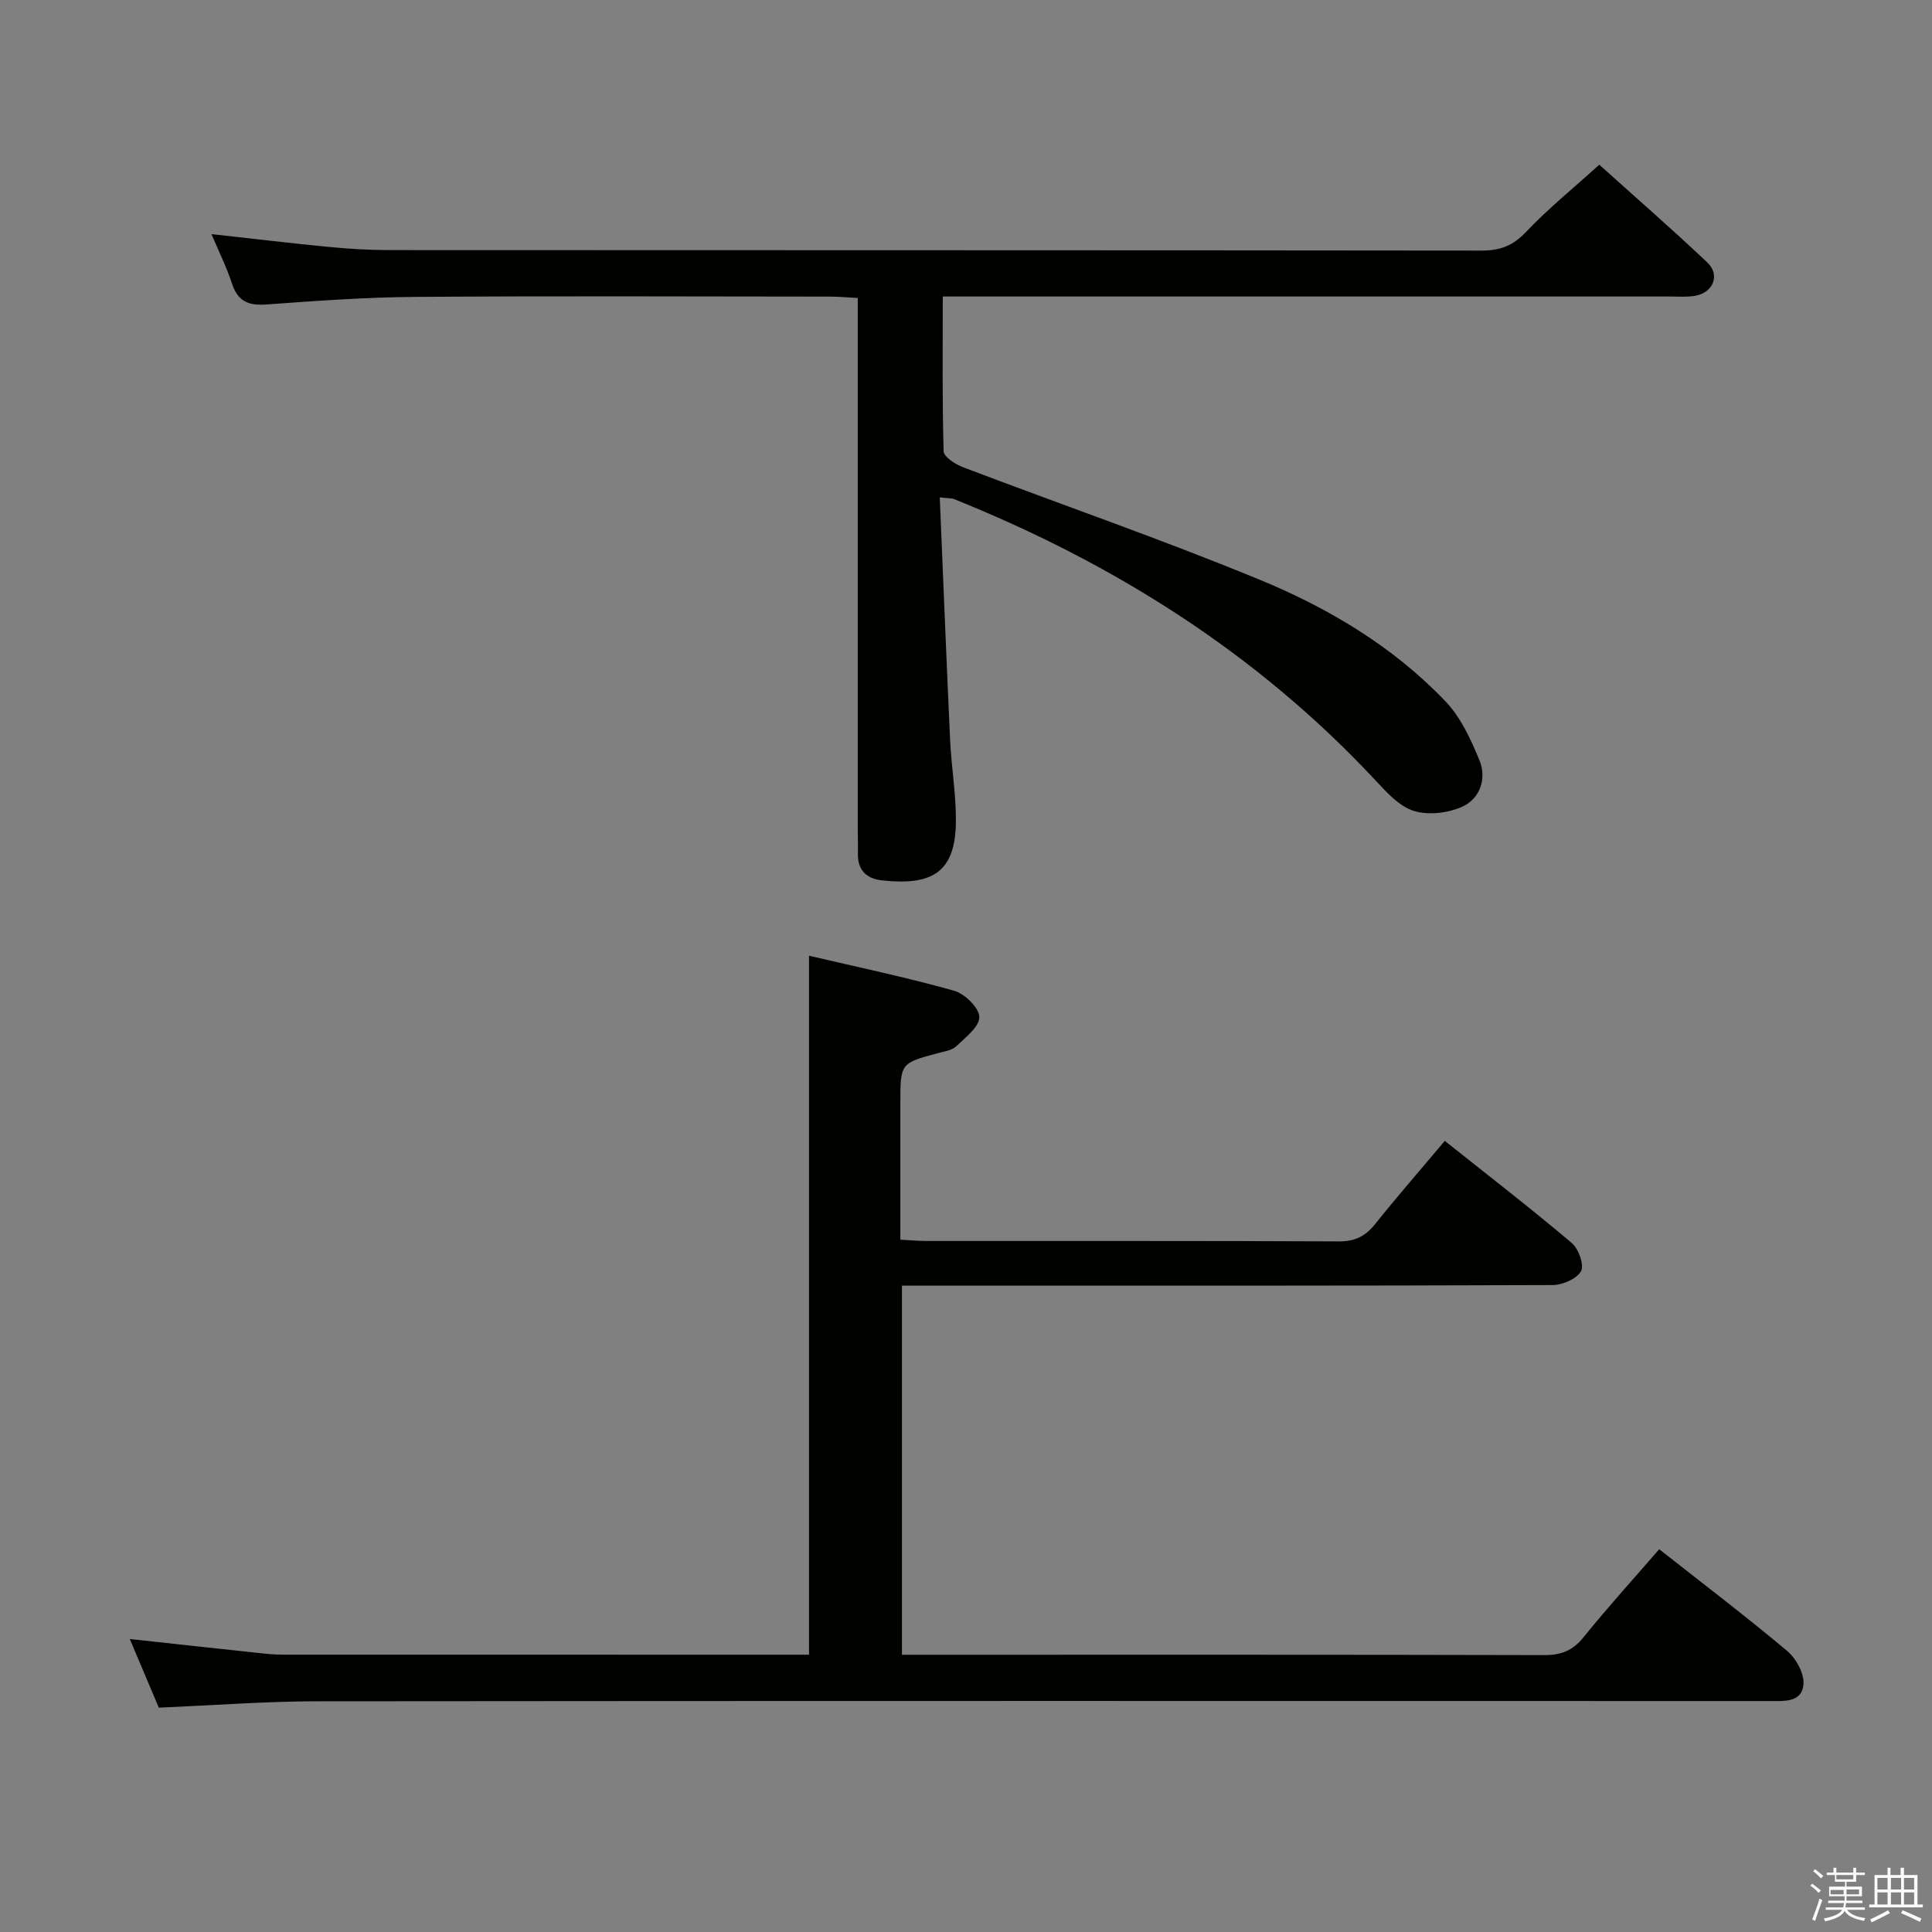 <svg enable-background="new 0 0 400 400" viewBox="0 0 400 400" xmlns="http://www.w3.org/2000/svg"><rect x="0" y="0" width="400" height="400" fill="#808080" stroke="none"/><path d="m374.8 390.4.4-.4c.7.5 1.3 1 1.8 1.4l-.5.5c-.5-.6-1.1-1.1-1.7-1.5zm1 7.3-.6-.3c.5-1.4 1.1-2.8 1.5-4.3.2.1.4.2.6.3-.5 1.3-1 2.8-1.5 4.3zm-.4-10.3.4-.4c.4.3 1 .8 1.7 1.4l-.5.5c-.4-.5-1-1-1.6-1.5zm2.5.3h1.7v-1h.6v1h3.5v-1h.6v1h1.8v.5h-1.8v1.4h-2v1h3.2v2h-3.2v.9h3.3v.5h-3.4c0 .3-.1.6-.1.9h4v.5h-3.7c.7.9 1.9 1.5 3.8 1.7-.1.2-.2.4-.3.6-2.1-.4-3.5-1.1-4-2.1-.4 1-1.8 1.7-4 2.2-.1-.2-.2-.4-.3-.6 2.1-.4 3.4-1 3.8-1.8h-3.4v-.5h3.6c.1-.3.1-.6.2-.9h-3.3v-.5h3.4c0-.3 0-.6 0-.9h-3.2v-2h3.3v-1h-2.1v-1.4h-1.7v-.5zm1.1 3.5v1h2.7c0-.3 0-.4 0-.4 0-.2 0-.2 0-.2 0-.1 0-.2 0-.3h-2.7zm1.2-3v.9h3.5v-.9zm4.7 3h-2.6v.6.4h2.6z" fill="#fbfafc"/><path d="m393.6 386.7h.6v1.5h2.8v6.1h1.1v.6h-11.1v-.6h1.1v-6.1h2.7v-1.5h.6v1.5h2.1v-1.5zm-2.7 8.8.4.6c-1.2.6-2.5 1.3-3.8 1.9-.1-.2-.2-.4-.3-.6 1.2-.6 2.5-1.2 3.7-1.9zm-2.2-6.7v2.4h2.1v-2.4zm0 3v2.5h2.1v-2.5zm2.8-3v2.4h2.1v-2.4zm0 3v2.5h2.1v-2.5zm6 6.1c-1.4-.7-2.7-1.3-3.9-1.8l.3-.6c1.5.6 2.7 1.2 3.9 1.7zm-1.2-9.1h-2.1v2.4h2.1zm-2.1 3v2.5h2.1v-2.5z" fill="#fbfafc"/><g fill="#010100"><path d="m343.52 320.75c9.04 7.12 17.92 13.87 26.46 21.03 1.85 1.55 3.58 4.66 3.41 6.89-.3 3.9-4.06 3.51-7.1 3.51-100.15-.01-200.3-.05-300.45.05-10.79.01-21.58.84-32.96 1.32-1.9-4.48-3.93-9.29-6.01-14.21 9.46 1.03 18.47 2.02 27.48 2.98 1.48.16 2.98.26 4.47.26 34.66.01 69.32.01 103.98.01h4.7c0-48.42 0-96.18 0-144.72 9.97 2.34 20.1 4.46 30.04 7.25 2.2.62 5.19 3.54 5.22 5.44.03 2.02-2.88 4.24-4.8 6.07-.88.84-2.42 1.04-3.7 1.39-7.84 2.1-7.85 2.09-7.85 10.38v28.26c2.09.11 3.69.27 5.29.27 28.49.02 56.99-.05 85.48.09 3.38.02 5.53-1.09 7.56-3.63 4.55-5.69 9.34-11.18 14.39-17.18 9 7.16 17.79 13.96 26.28 21.13 1.42 1.2 2.63 4.6 1.92 5.85-.9 1.6-3.84 2.86-5.91 2.87-42.82.16-85.65.12-128.48.12-1.96 0-3.92 0-6.2 0v76.42h5.52c42.49 0 84.98-.04 127.48.07 3.48.01 5.87-.93 8.09-3.67 4.92-6.09 10.18-11.89 15.69-18.25z"/><path d="m194.57 102.98c.72 17.04 1.37 33.62 2.14 50.2.26 5.64 1.24 11.27 1.2 16.89-.09 10.63-4.98 13.31-15.27 12.21-3.27-.35-5.12-2.15-5.02-5.63.05-1.66-.03-3.33-.03-5 0-34.49 0-68.97 0-103.46 0-1.98 0-3.95 0-6.49-2.12-.11-3.87-.29-5.63-.29-28.66-.02-57.31-.15-85.96.06-10.29.07-20.59.82-30.86 1.57-3.7.27-5.89-.64-7.1-4.3-1.13-3.44-2.76-6.71-4.26-10.27 8.26.91 16.21 1.87 24.18 2.64 4.13.4 8.29.66 12.44.67 75.47.04 150.94.01 226.41.1 3.78 0 6.43-1 9.1-3.82 4.55-4.81 9.74-9.01 15.2-13.96 6.92 6.23 14.79 13.08 22.37 20.24 2.74 2.59 1.22 6.27-2.55 6.91-1.62.28-3.32.14-4.99.14-47.98.01-95.96 0-143.94 0-2.11 0-4.23 0-6.81 0 0 11.13-.13 21.59.18 32.04.03 1.16 2.42 2.69 4 3.3 20.46 7.78 41.17 14.94 61.4 23.28 14.32 5.9 27.72 13.88 38.54 25.24 3.16 3.32 5.25 7.9 7.02 12.23 1.51 3.69.08 7.81-3.42 9.46-2.96 1.39-7.1 1.9-10.16.96s-5.69-3.89-8.04-6.41c-24.52-26.27-54.12-44.88-87.26-58.19-.44-.15-.97-.1-2.88-.32z"/></g></svg>
